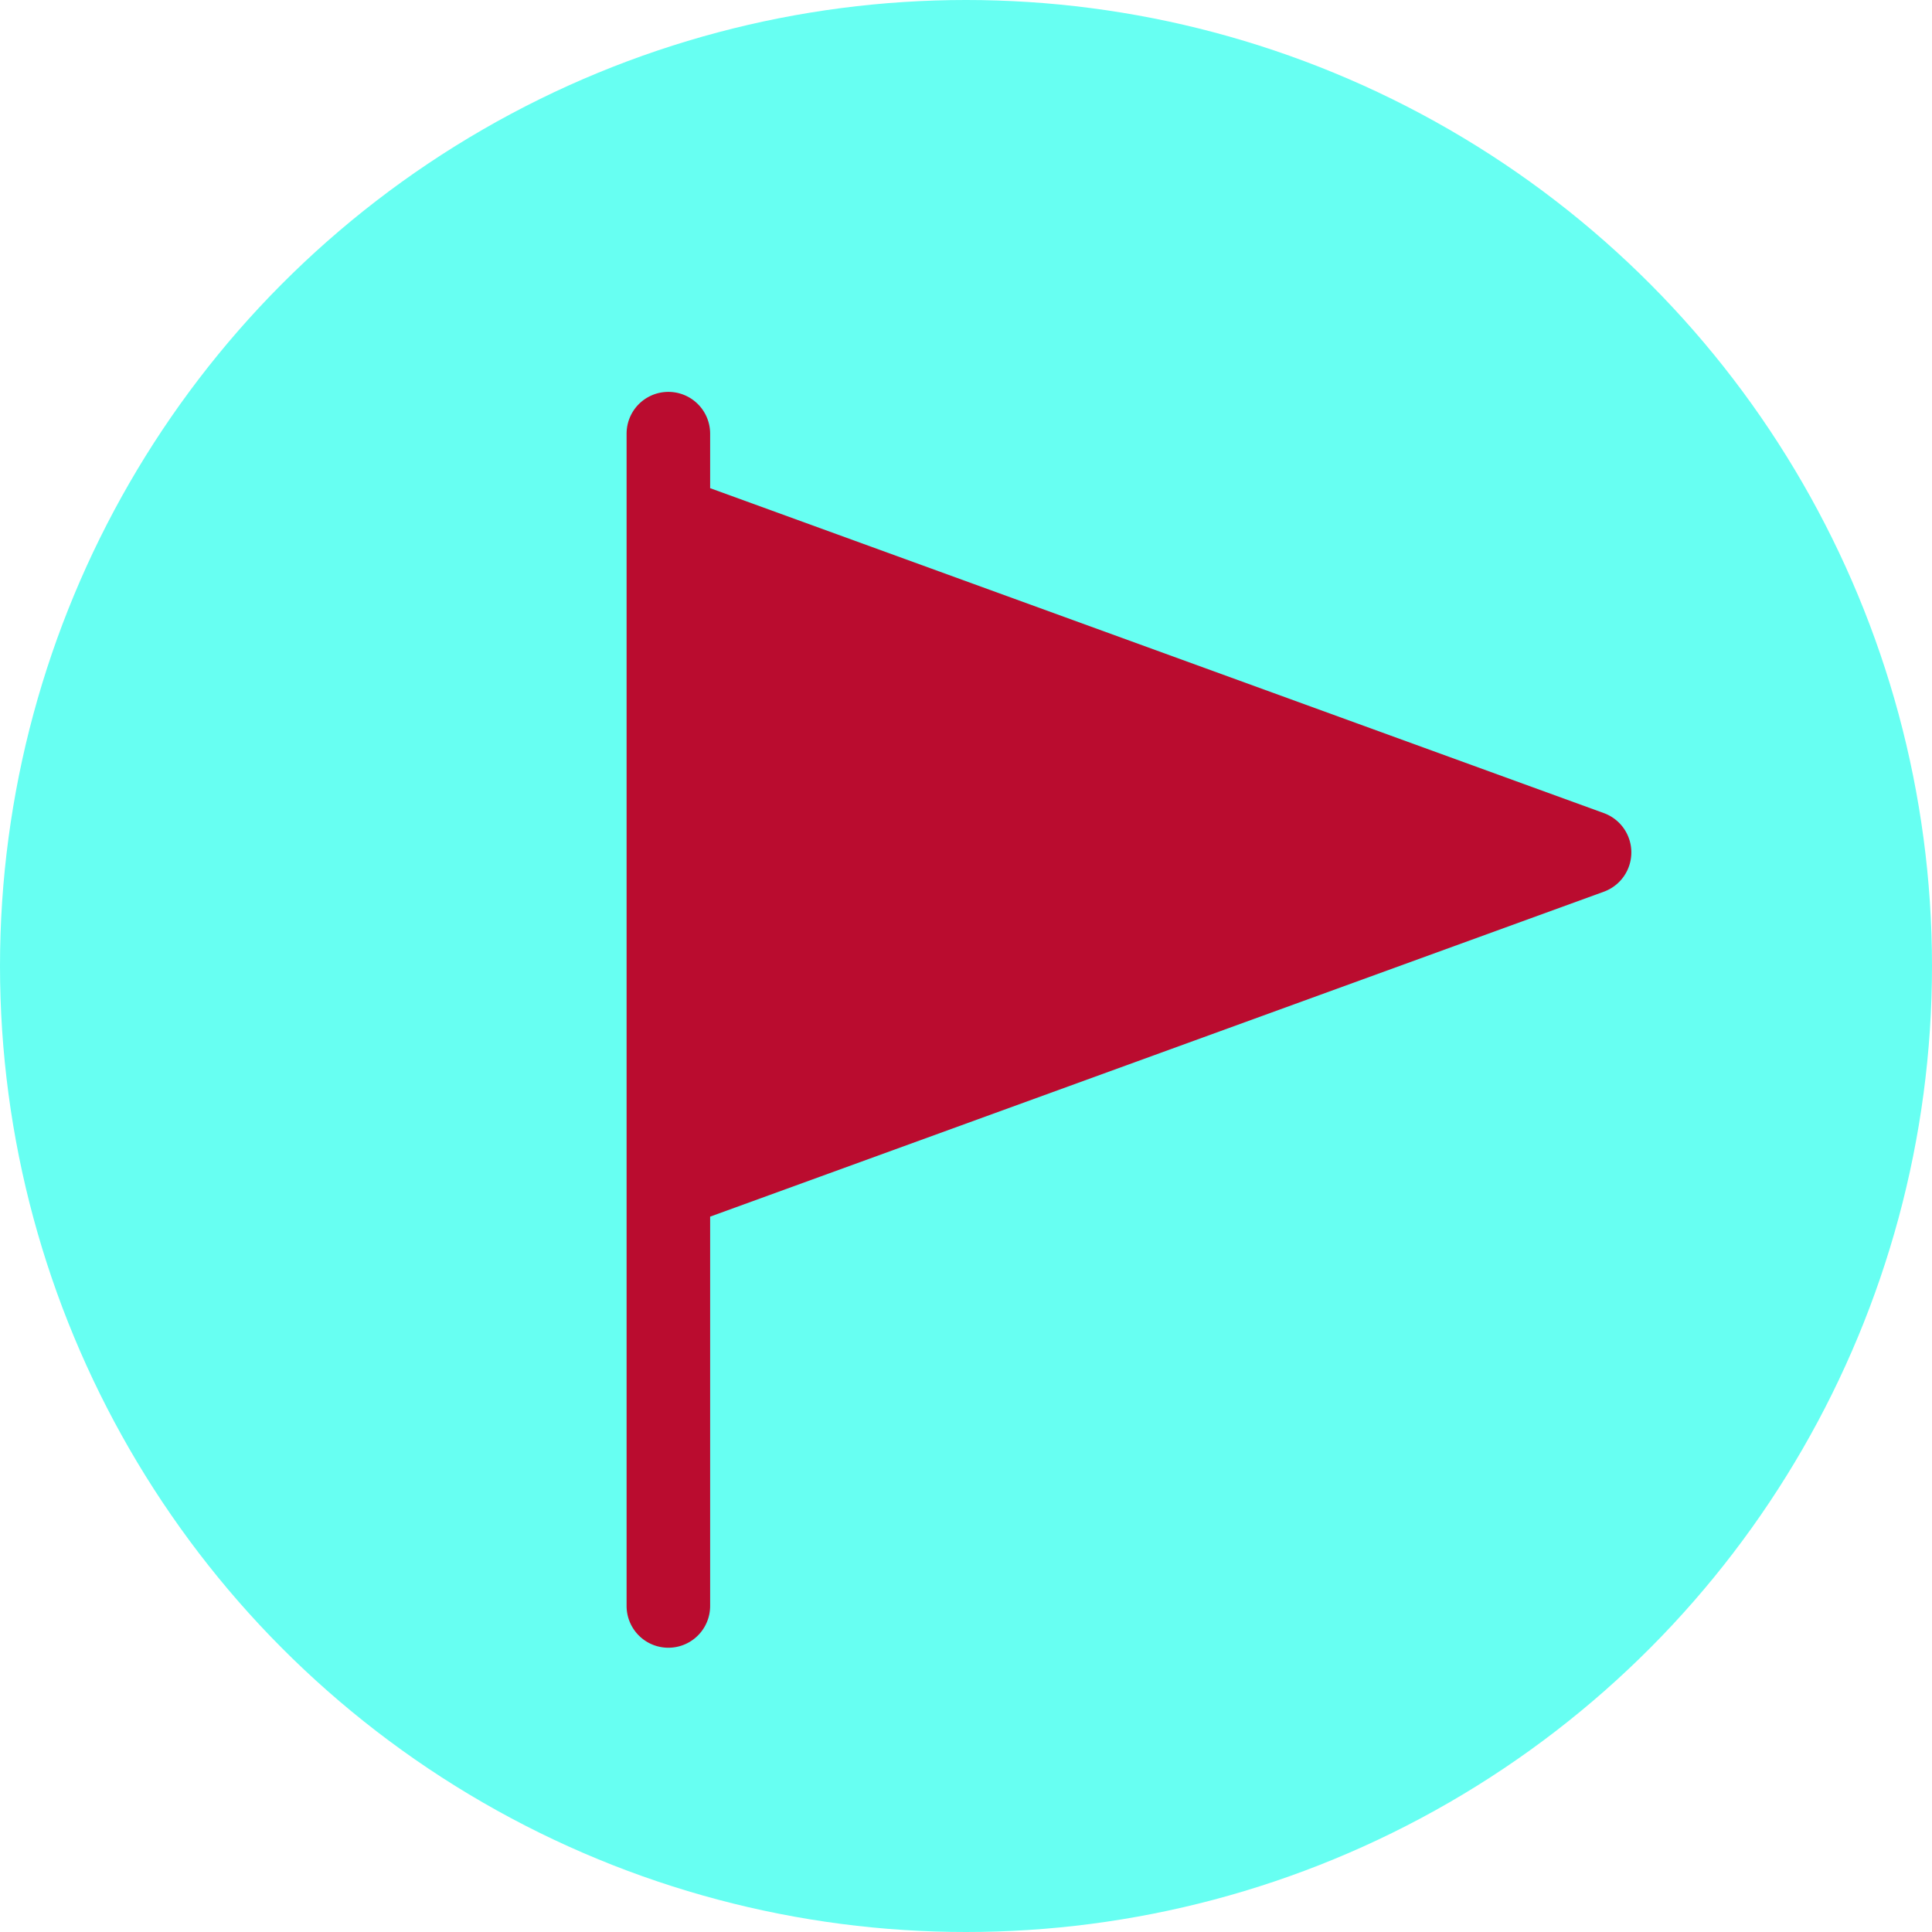 <svg xmlns="http://www.w3.org/2000/svg" xmlns:xlink="http://www.w3.org/1999/xlink" width="37" height="37" viewBox="0 0 37 37">
  <defs>
    <clipPath id="clip-path">
      <rect id="Rectangle_5419" data-name="Rectangle 5419" width="19.242" height="24.052" fill="#ba0c2f"/>
    </clipPath>
  </defs>
  <g id="Group_16247" data-name="Group 16247" transform="translate(-445 -143.17)">
    <circle id="Ellipse_27" data-name="Ellipse 27" cx="18.5" cy="18.5" r="18.5" transform="translate(445 143.17)" fill="#67fff2"/>
    <g id="Group_16253" data-name="Group 16253" transform="translate(457 150.675)">
      <g id="Group_16252" data-name="Group 16252" clip-path="url(#clip-path)">
        <path id="Path_18456" data-name="Path 18456" d="M19.242,8.819a.8.8,0,0,1-.529.754L1.6,15.795v7.456a.8.8,0,1,1-1.6,0V.8A.8.8,0,0,1,1.6.8V1.844L18.713,8.066a.8.8,0,0,1,.529.754Z" fill="#ba0c2f"/>
      </g>
    </g>
  </g>
</svg>
